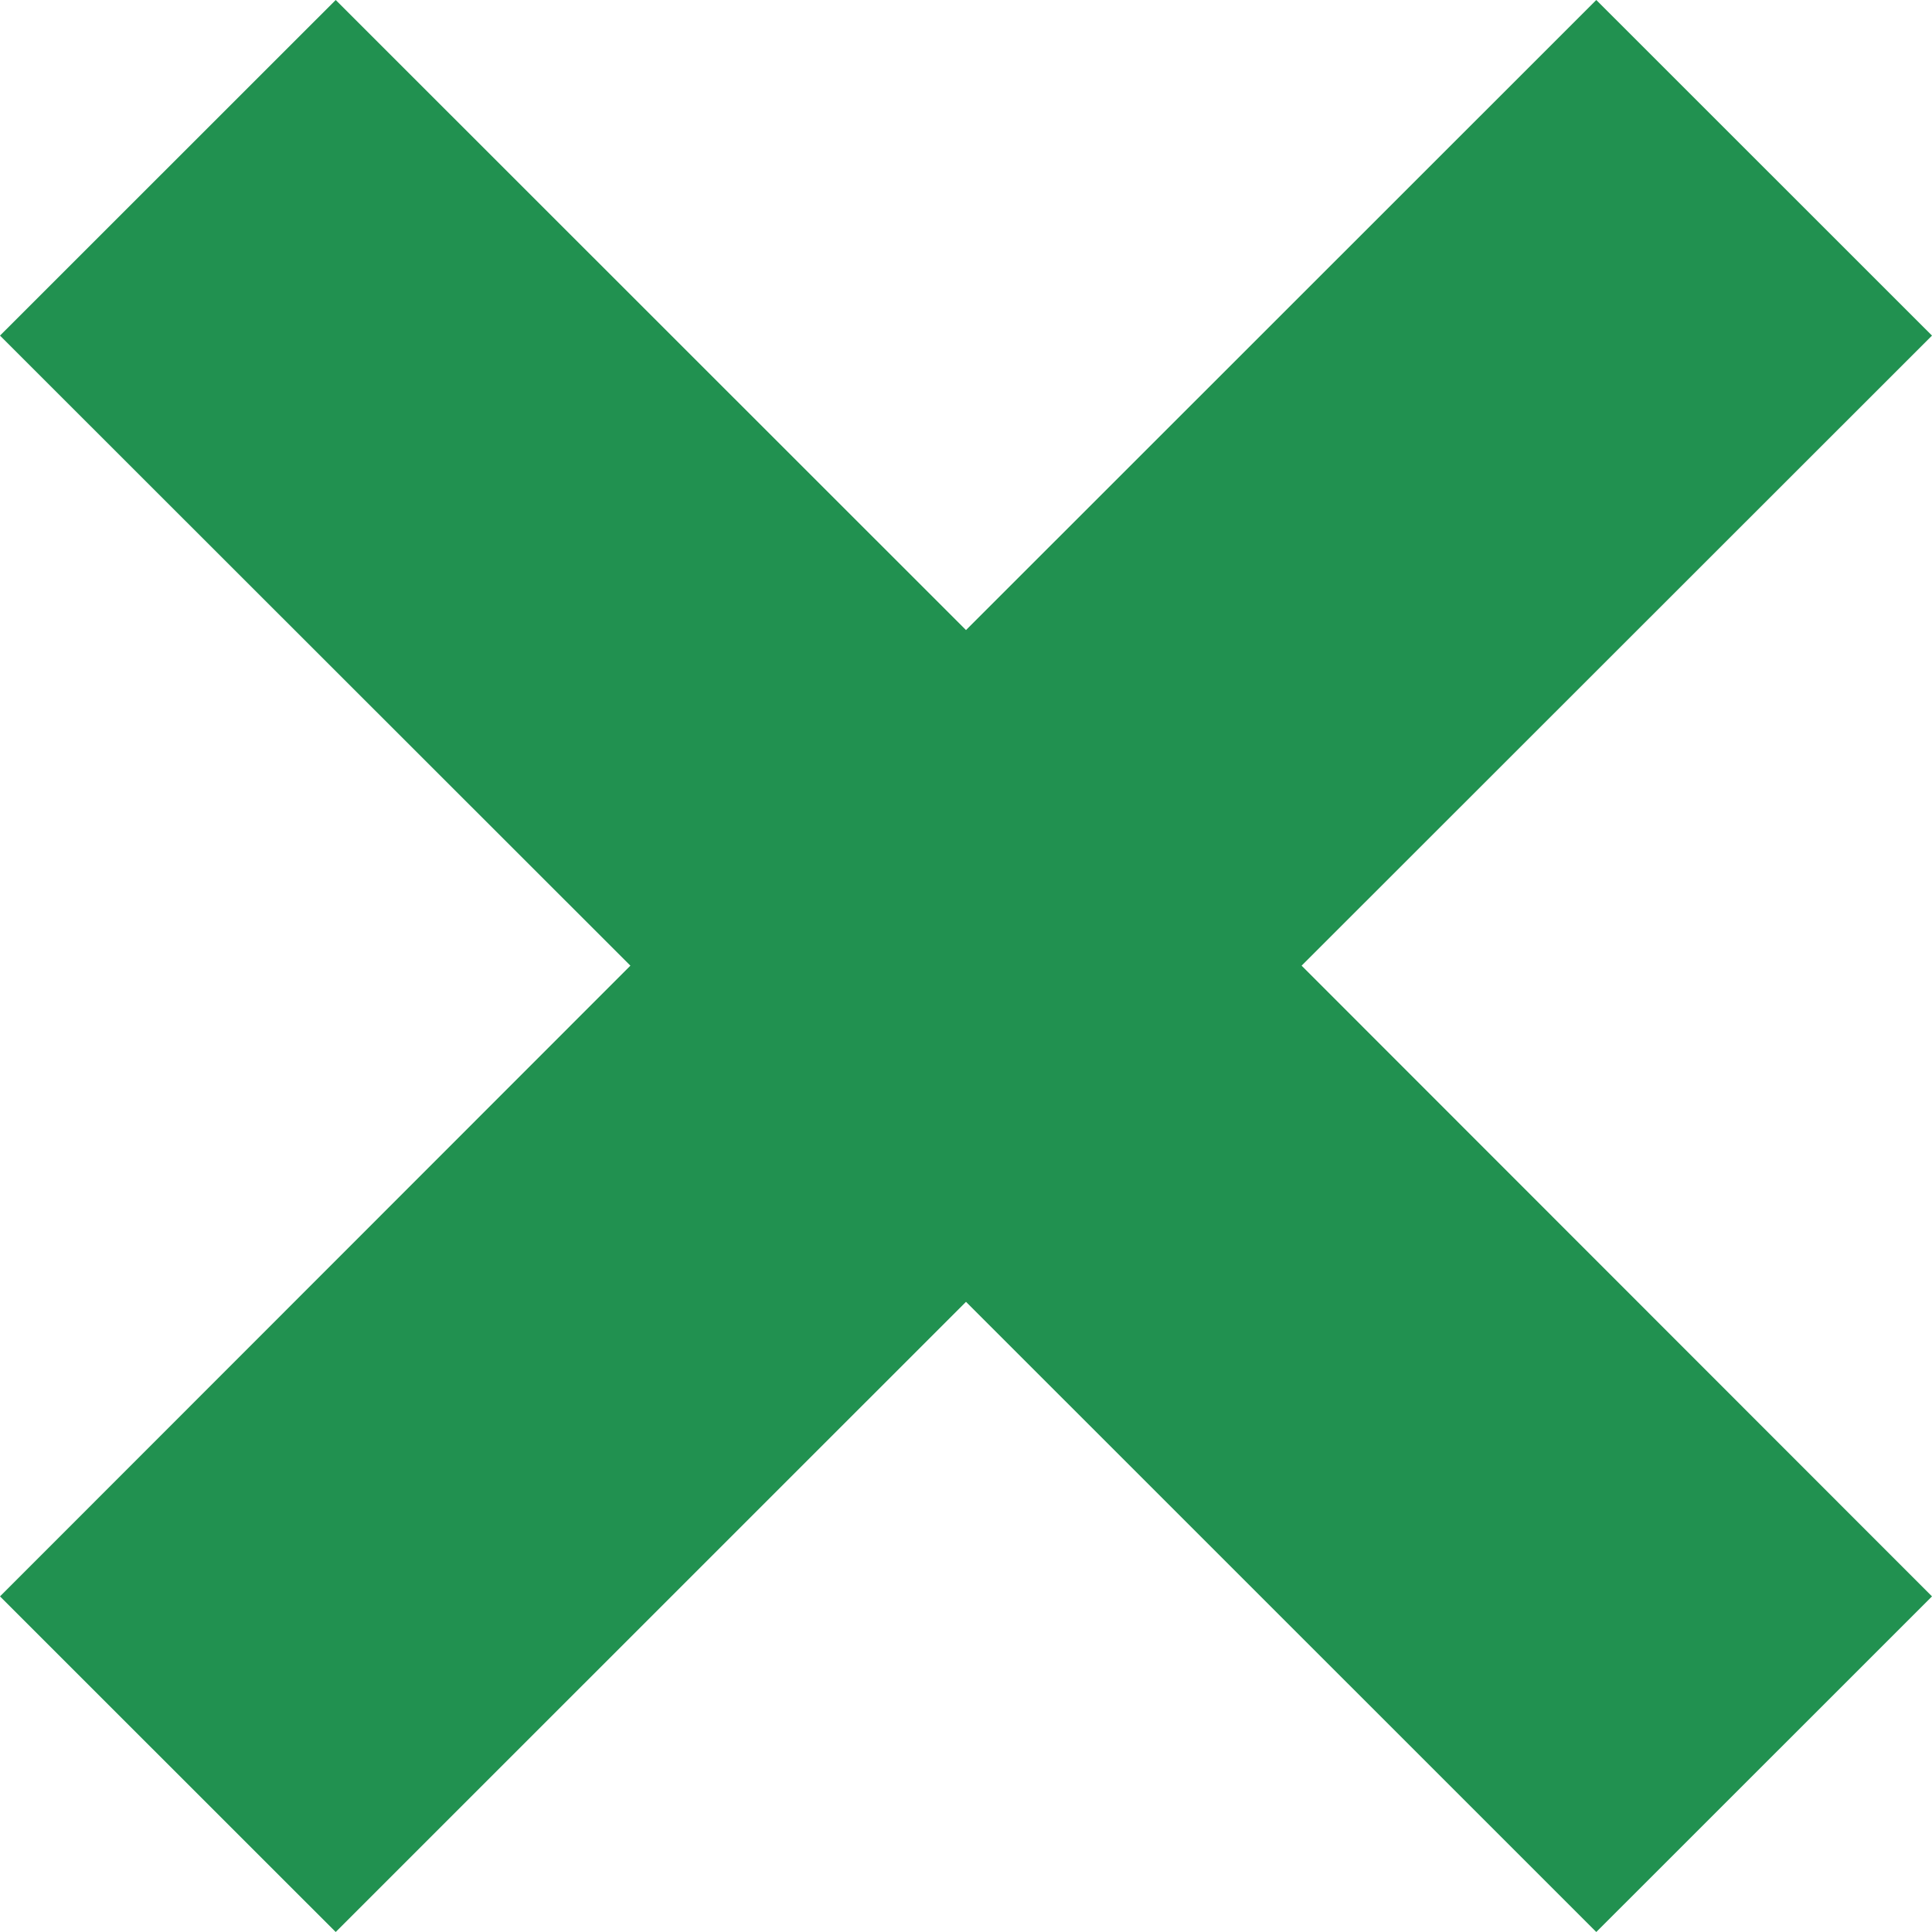 <?xml version="1.0" encoding="UTF-8" standalone="no"?>
<svg width="17px" height="17px" viewBox="0 0 17 17" version="1.1" xmlns="http://www.w3.org/2000/svg" xmlns:xlink="http://www.w3.org/1999/xlink">
    <!-- Generator: Sketch 39.1 (31720) - http://www.bohemiancoding.com/sketch -->
    <title>Page 1</title>
    <desc>Created with Sketch.</desc>
    <defs></defs>
    <g id="Page-1" stroke="none" stroke-width="1" fill="none" fill-rule="evenodd">
        <g id="Topics---Detail-History" transform="translate(-1256, -121)" fill="#219150">
            <g id="Flag-cleared-alert" transform="translate(244, 109)">
                <polygon id="Page-1" points="1026.046 12 1020.5 17.544 1014.954 12 1012 14.953 1017.547 20.497 1012 26.047 1014.954 29 1020.5 23.455 1026.046 29 1029 26.047 1023.453 20.497 1029 14.953"></polygon>
            </g>
        </g>
    </g>
</svg>